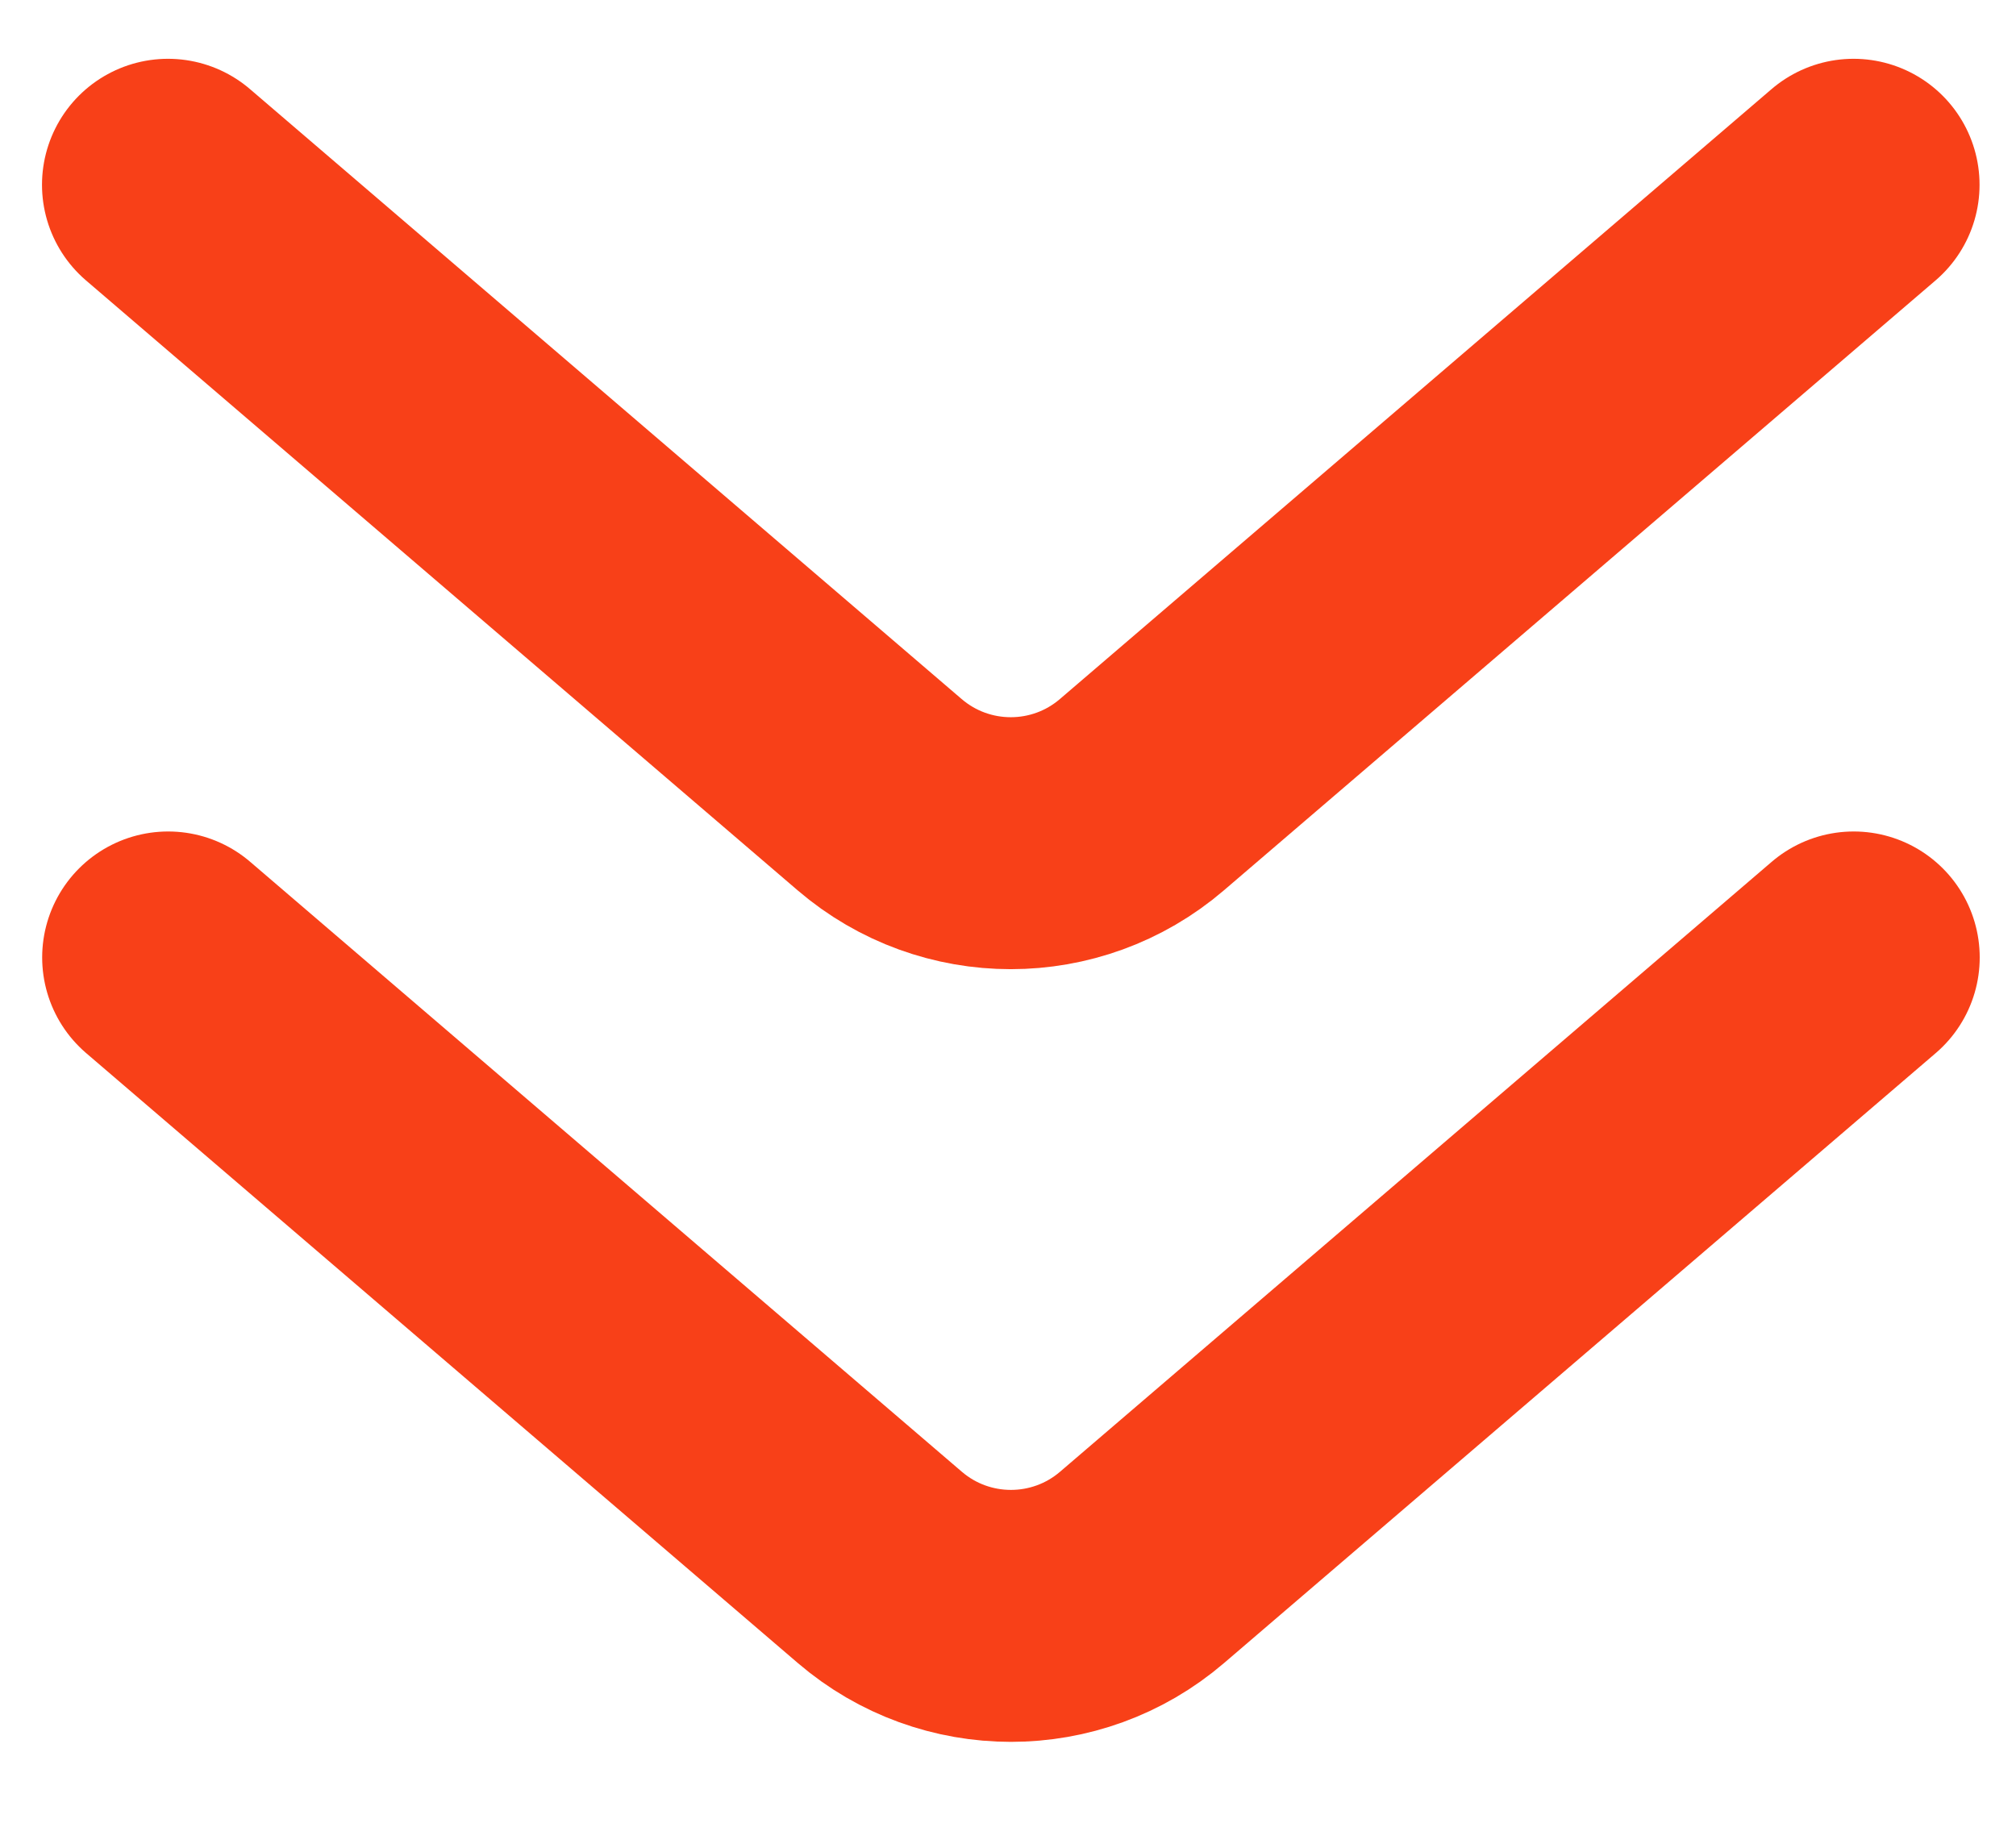 <svg width="12" height="11" viewBox="0 0 12 11" fill="none" xmlns="http://www.w3.org/2000/svg">
    <path d="M11.034 5.7L6.798 9.331C6.349 9.716 5.686 9.716 5.237 9.331L1.001 5.7" stroke="#F84018"
        stroke-width="1.5" stroke-linecap="round" />
    <path d="M11.033 1.1L6.797 4.731C6.348 5.116 5.685 5.116 5.236 4.731L1 1.1"
        stroke="#F84018" stroke-width="1.5" stroke-linecap="round" />
</svg>